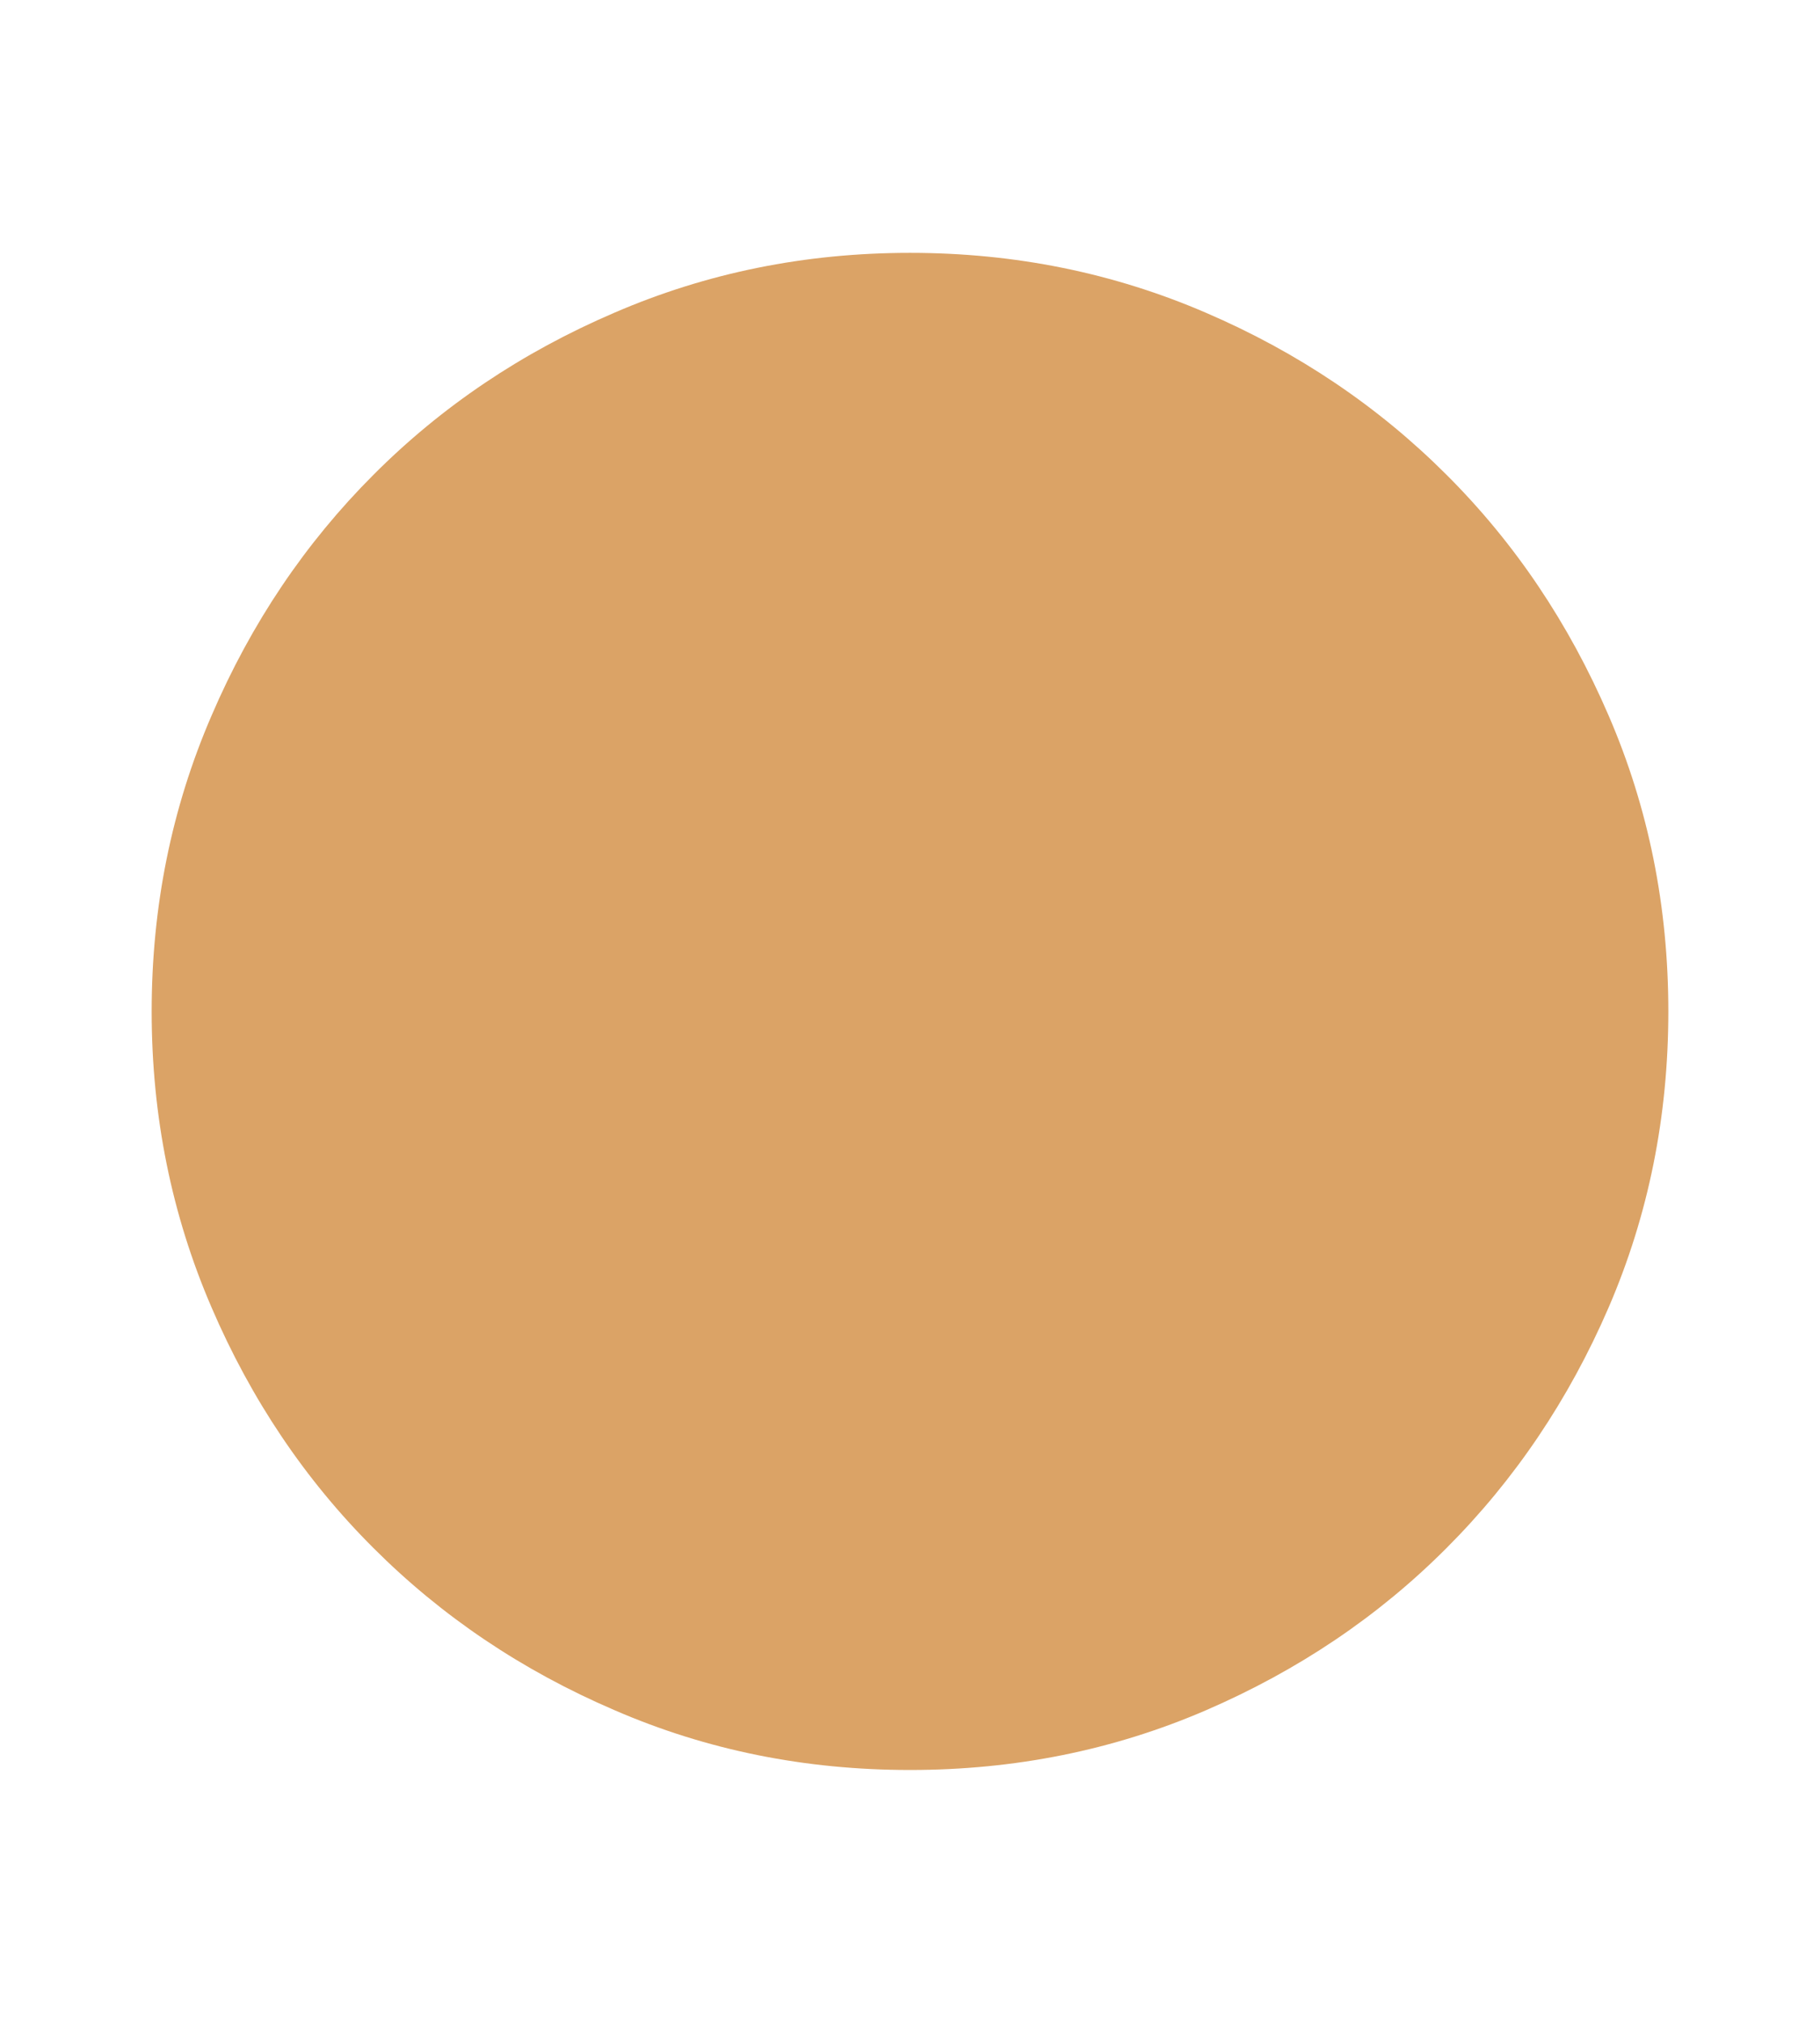 <svg width="9" height="10" viewBox="0 0 9 10" fill="none" xmlns="http://www.w3.org/2000/svg">
<path d="M4.5 8.75C3.981 8.75 3.494 8.652 3.038 8.454C2.581 8.258 2.184 7.99 1.847 7.653C1.509 7.316 1.242 6.919 1.046 6.463C0.849 6.006 0.75 5.519 0.75 5C0.75 4.481 0.849 3.994 1.046 3.538C1.242 3.081 1.51 2.684 1.847 2.347C2.184 2.009 2.581 1.742 3.038 1.546C3.494 1.349 3.981 1.25 4.5 1.25C5.019 1.25 5.506 1.349 5.963 1.546C6.419 1.742 6.816 2.01 7.153 2.347C7.491 2.684 7.758 3.081 7.955 3.538C8.152 3.994 8.25 4.481 8.25 5C8.25 5.519 8.152 6.006 7.955 6.463C7.758 6.919 7.49 7.316 7.153 7.653C6.816 7.991 6.419 8.258 5.963 8.455C5.506 8.652 5.019 8.75 4.5 8.75Z" fill="#DBA366"/>
</svg>
